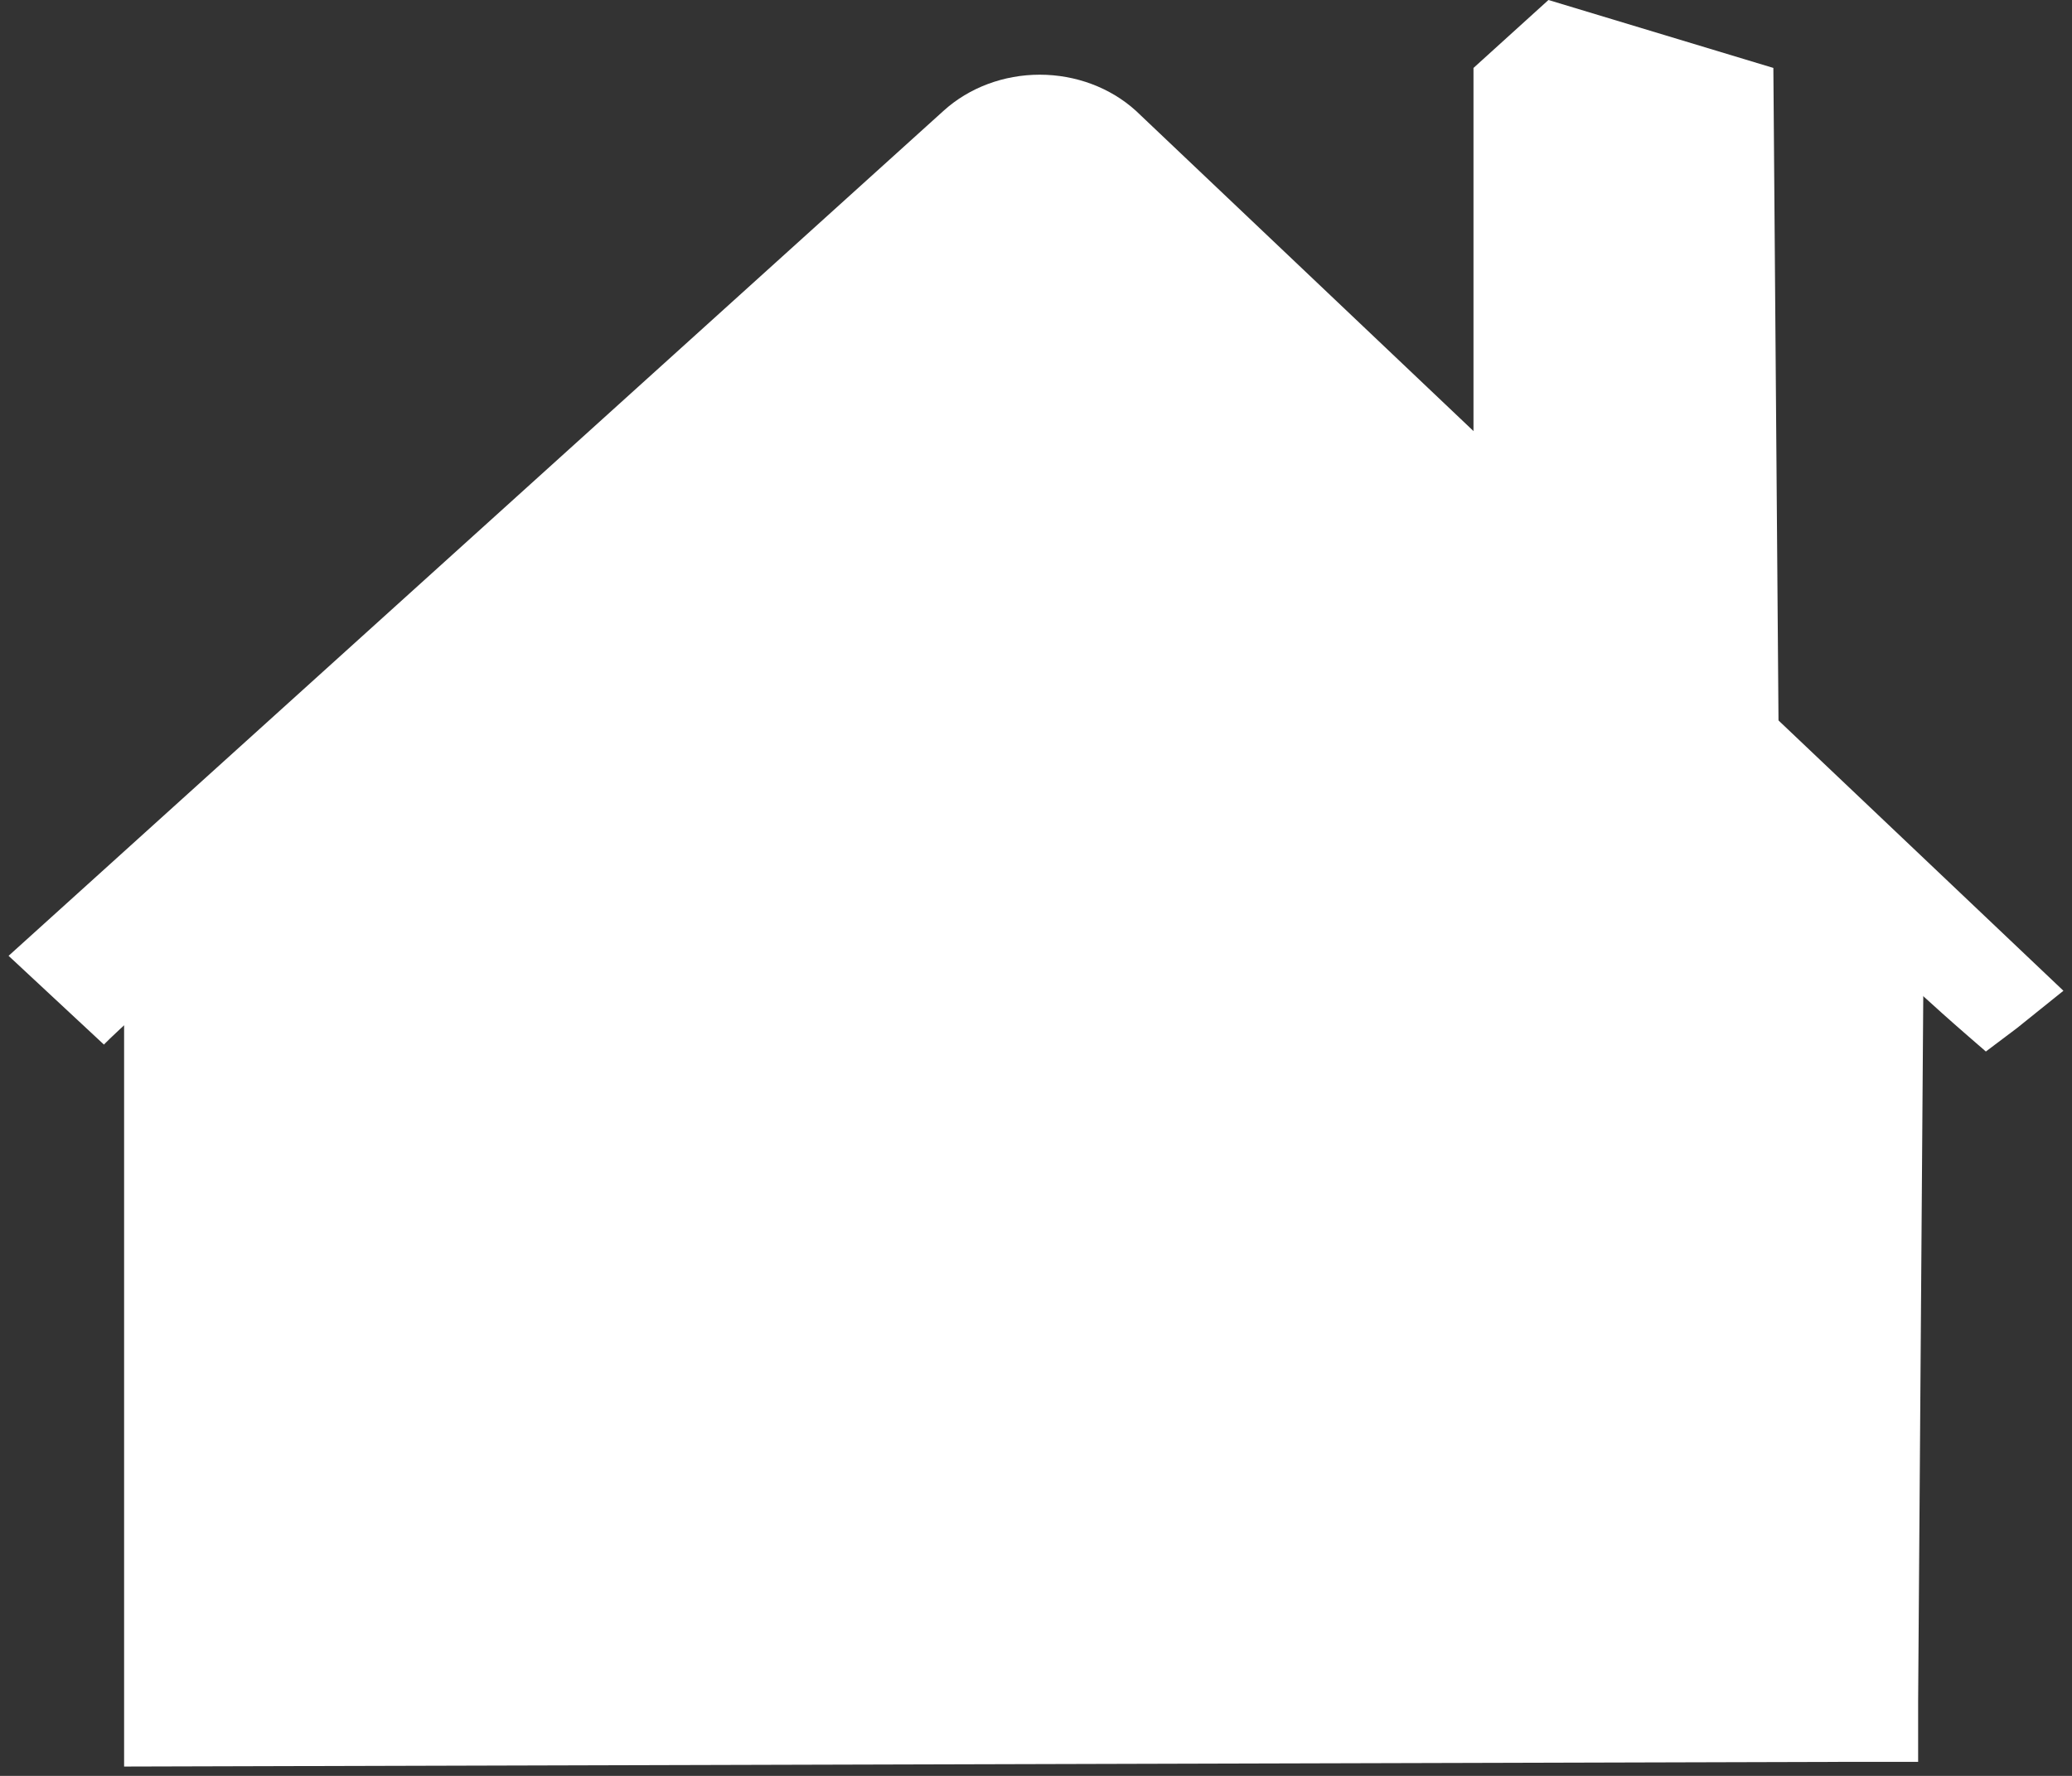 <svg width="77" height="66" viewBox="0 0 77 66" fill="none" xmlns="http://www.w3.org/2000/svg">
<rect x="0" y="0" width="77" height="66" fill="#333333" stroke="none"/>
<path fill-rule="evenodd" clip-rule="evenodd" d="M38.043 6.53L71.474 36.831L71.282 63.221C71.282 65.23 71.282 63.568 71.282 65.479C69.552 65.479 70.808 65.479 68.592 65.479L4.612 65.653C4.612 63.395 4.612 63.221 4.612 61.658C4.612 60.095 4.612 60.086 4.612 58.077V36.831L38.043 6.53ZM65.902 2.525L66.094 26.921L54.758 20.615V2.525L57.544 0L65.902 2.525Z" fill="white"/>
<path fill-rule="evenodd" clip-rule="evenodd" d="M35.071 4.112C36.018 3.256 37.301 2.776 38.639 2.776C39.977 2.776 41.26 3.256 42.207 4.112L76.681 36.821L74.952 38.211L73.799 39.079C73.799 39.079 72.65 38.087 72.176 37.658L38.639 7.337L5.102 37.658C4.055 38.604 3.863 38.822 3.863 38.822L0.319 35.523L35.071 4.112Z" fill="white"/>
</svg>
